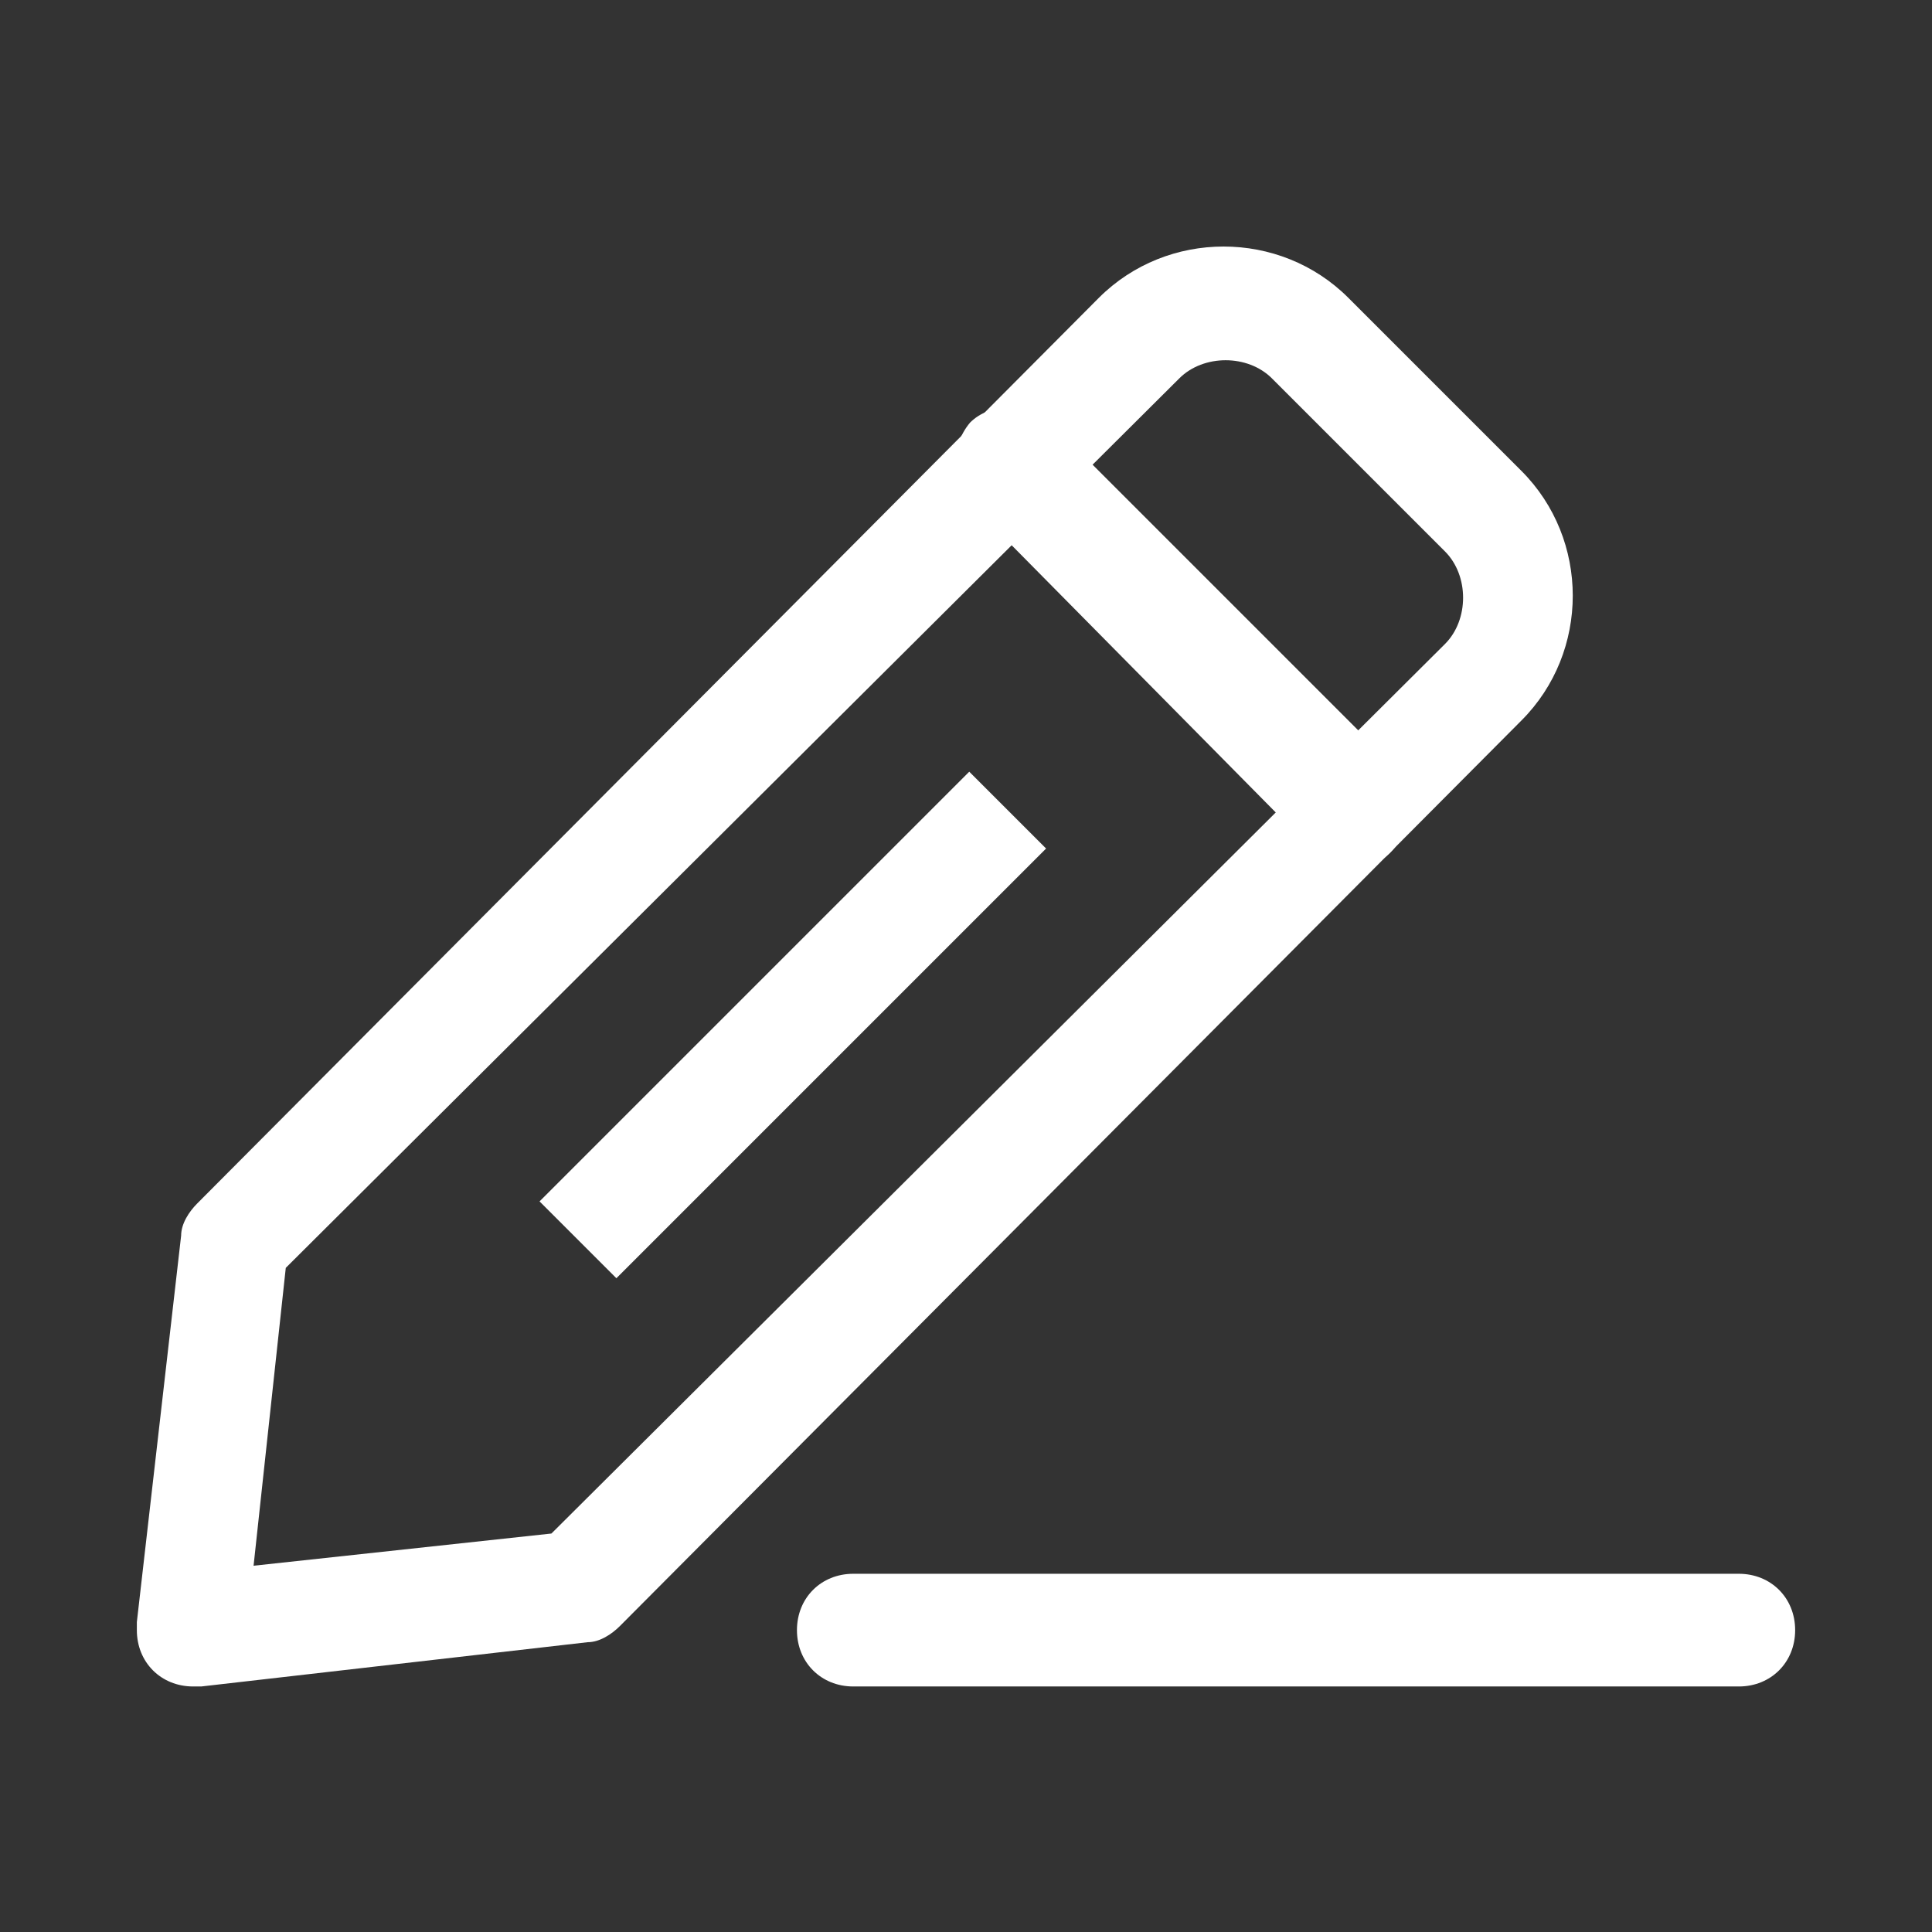 <?xml version="1.0" encoding="utf-8"?>
<!-- Generator: Adobe Illustrator 25.1.0, SVG Export Plug-In . SVG Version: 6.00 Build 0)  -->
<svg version="1.1" id="圖層_1" xmlns="http://www.w3.org/2000/svg" xmlns:xlink="http://www.w3.org/1999/xlink" x="0px" y="0px"
	 viewBox="0 0 48 48" style="enable-background:new 0 0 48 48;" xml:space="preserve">
<rect x="0" y="0" width="48" height="48" fill="#333333" stroke="none"/>
<style type="text/css">
	.st0{fill:#FFFFFF;}
</style>
<g id="Layer_42">
	<path class="st0" d="M4.8,41.9c-0.8,0-1.4-0.6-1.4-1.4c0-0.1,0-0.1,0-0.2l1.1-9.6c0-0.3,0.2-0.6,0.4-0.8L27.3,7.4
		c1.7-1.7,4.5-1.7,6.2,0c0,0,0,0,0,0l4.3,4.3c1.7,1.7,1.7,4.5,0,6.2c0,0,0,0,0,0L15.4,40.4c-0.2,0.2-0.5,0.4-0.8,0.4l-9.6,1.1
		L4.8,41.9z M14.4,39.4L14.4,39.4z M7.1,31.5l-0.8,7.4l7.4-0.8L35.9,16c0.6-0.6,0.6-1.7,0-2.3c0,0,0,0,0,0l-4.3-4.3
		c-0.6-0.6-1.7-0.6-2.3,0c0,0,0,0,0,0L7.1,31.5z"/>
	<path class="st0" d="M33.6,21.5c-0.4,0-0.7-0.1-1-0.4l-8.5-8.6c-0.5-0.5-0.5-1.4,0-2c0.5-0.5,1.4-0.5,2,0l8.6,8.6
		c0.5,0.5,0.5,1.4,0,1.9c0,0,0,0,0,0C34.4,21.4,34,21.6,33.6,21.5z"/>
	
		<rect x="12.2" y="24.1" transform="matrix(0.707 -0.707 0.707 0.707 -12.259 21.435)" class="st0" width="15.1" height="2.7"/>
	<path class="st0" d="M43.2,41.9h-22c-0.8,0-1.4-0.6-1.4-1.4s0.6-1.4,1.4-1.4h22c0.8,0,1.4,0.6,1.4,1.4S44,41.9,43.2,41.9z"/>
</g>
</svg>
